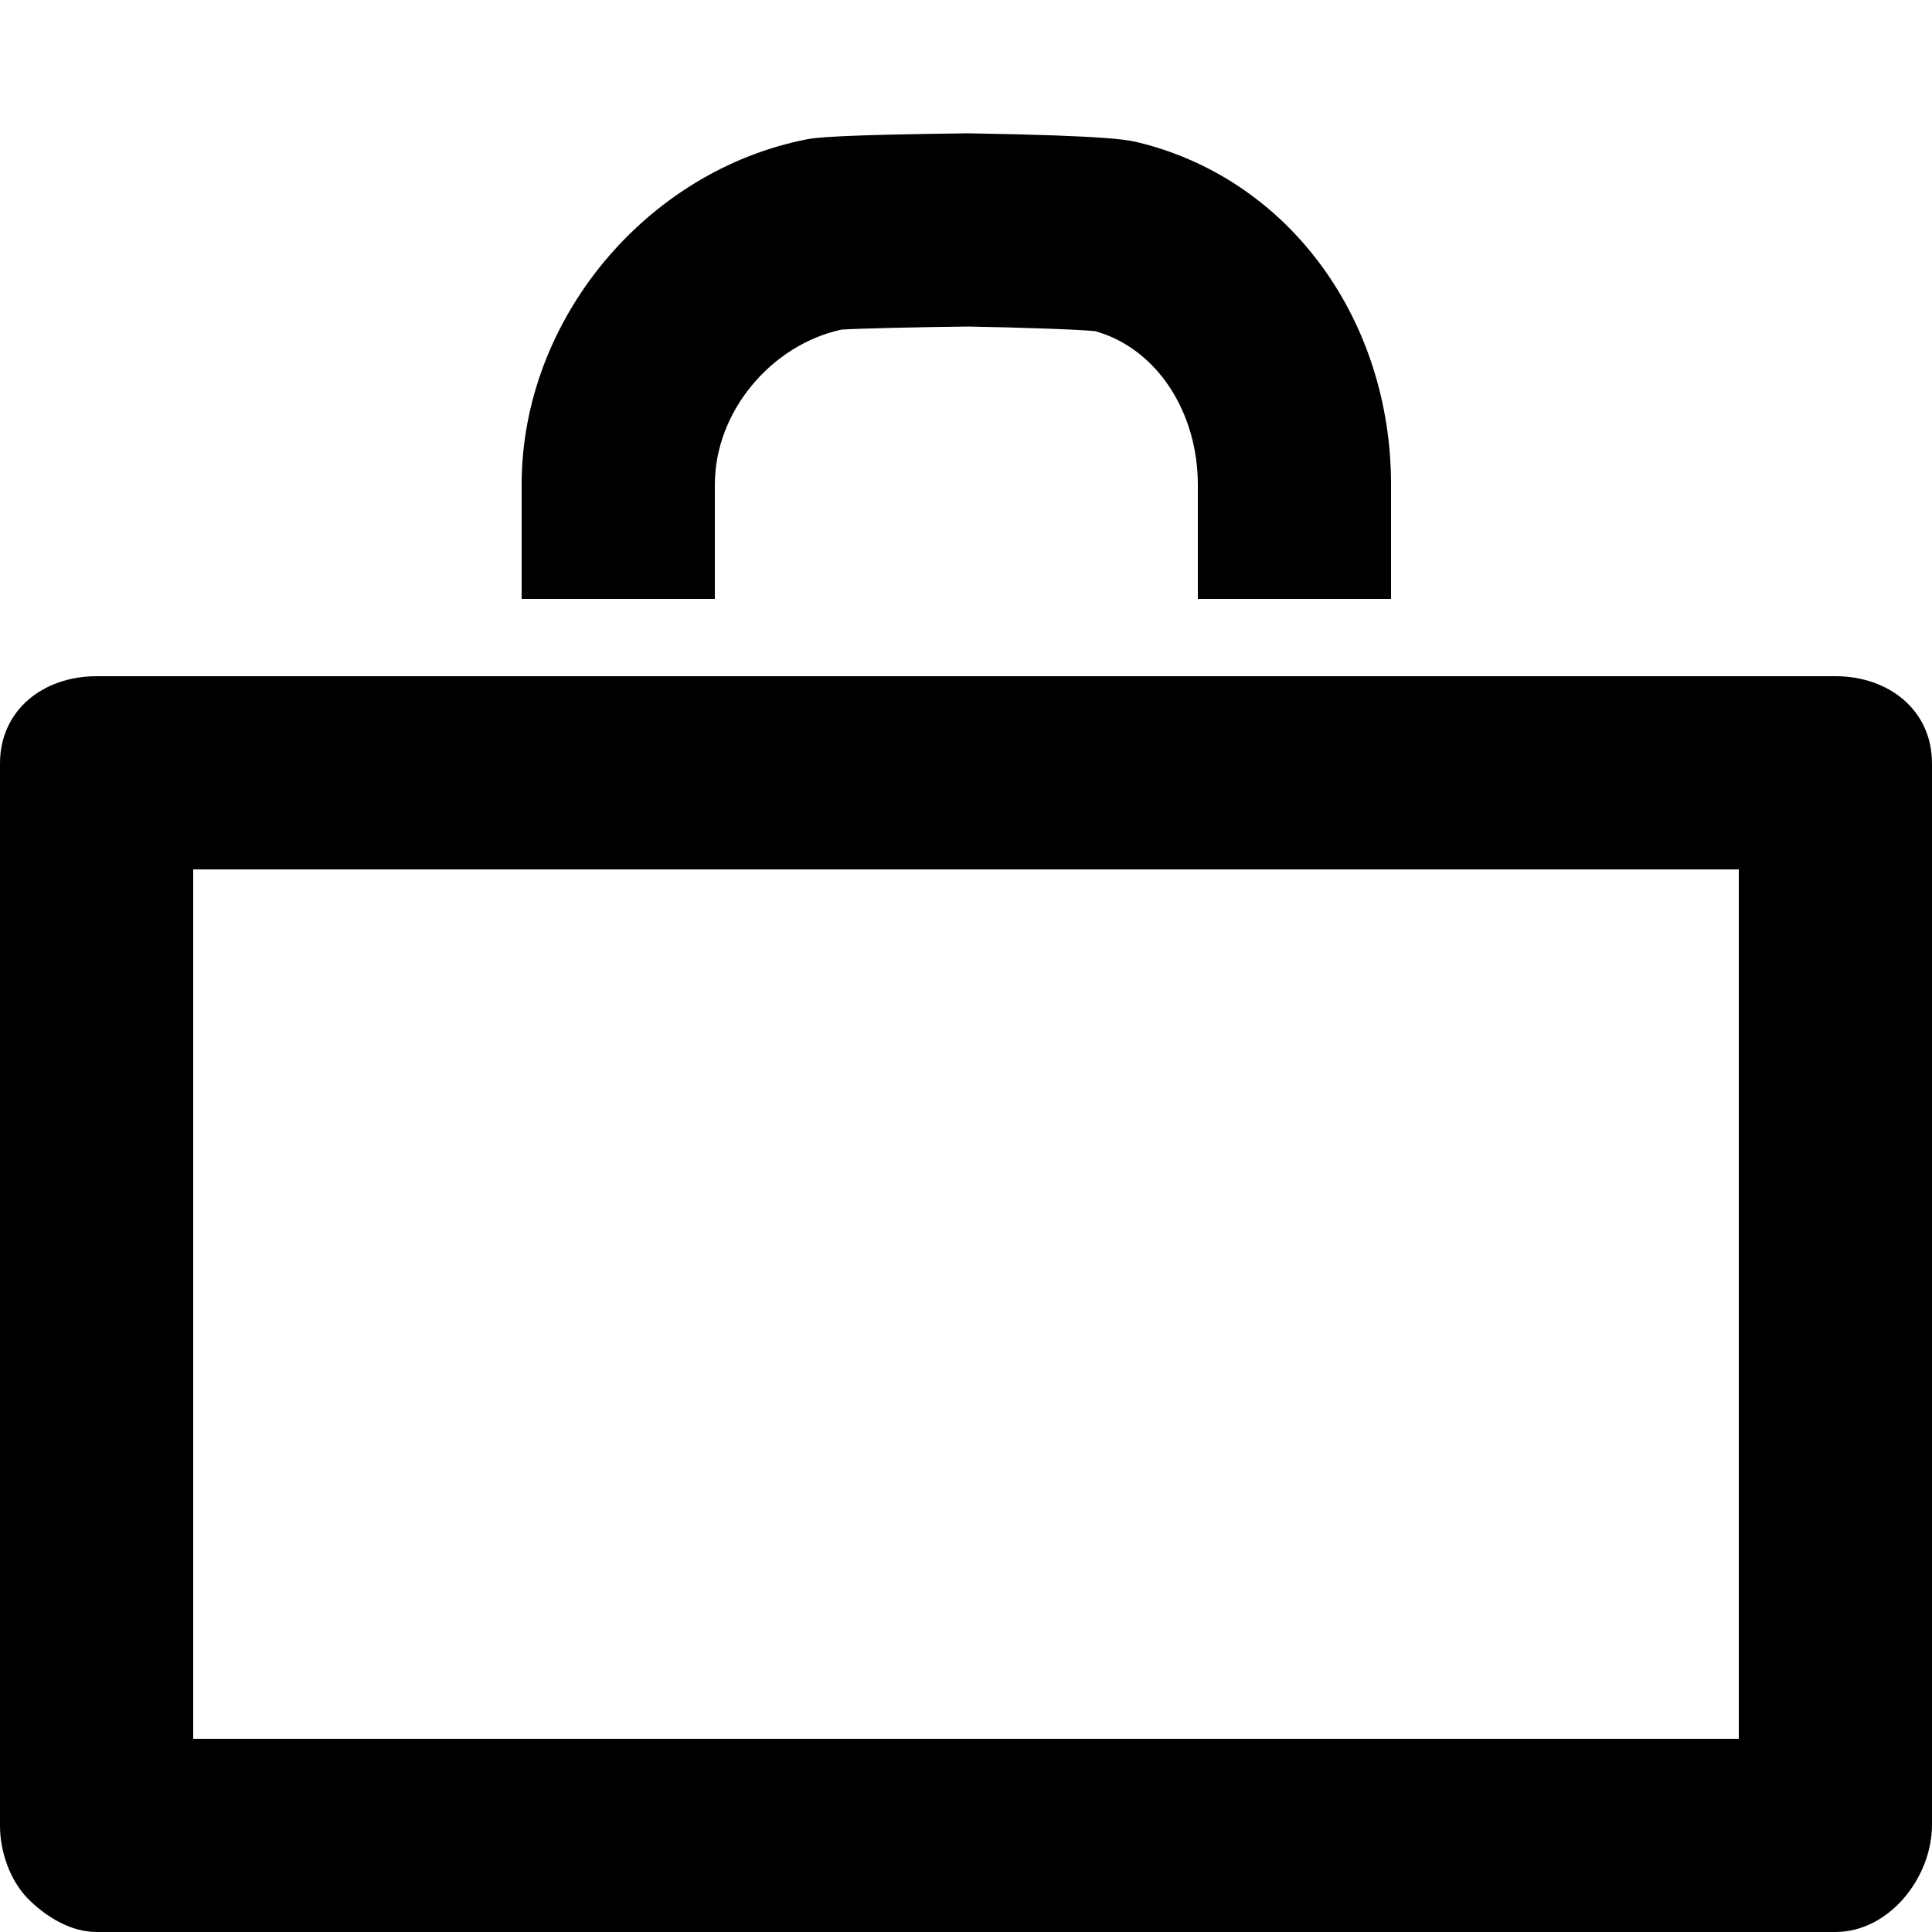 <?xml version="1.0" encoding="utf-8"?>
<!-- Generated by IcoMoon.io -->
<!DOCTYPE svg PUBLIC "-//W3C//DTD SVG 1.1//EN" "http://www.w3.org/Graphics/SVG/1.1/DTD/svg11.dtd">
<svg version="1.1" xmlns="http://www.w3.org/2000/svg" xmlns:xlink="http://www.w3.org/1999/xlink" width="512" height="512" viewBox="0 0 512 512">
<g id="icomoon-ignore">
	<line stroke-width="1" x1="0" y1="656" x2="672" y2="656" stroke="#449FDB" opacity="0.3"></line>
</g>
	<path d="M486.4 179.2h-460.8c-14.136 0-25.6 8.981-25.6 23.122v281.6c0 6.794 2.698 14.546 7.506 19.349 4.797 4.793 11.31 8.729 18.094 8.729 0.005 0 0.015 0 0.020 0h460.8c14.131-0.010 25.579-14.31 25.579-28.442v-281.241c0-14.137-11.464-23.117-25.6-23.117zM460.8 460.8h-409.6v-230.4h409.6v230.4z" fill="#000000"></path>
	<path d="M189.44 128.451c0-19.543 15.078-37.053 33.5-41.093 4.388-0.317 20.695-0.671 33.659-0.819 13.414 0.231 28.825 0.752 33.603 1.213 16.399 4.567 27.238 21.509 27.238 40.699v30.269h51.2v-30.269c0-43.489-26.721-80.773-66.791-90.66-2.565-0.635-6.702-1.818-44.754-2.453-0.24-0.016-0.164-0.010-0.409-0.010-35.697 0.42-40.75 1.182-42.88 1.597-42.44 8.31-75.566 47.657-75.566 91.525v30.269h51.2v-30.269z" fill="#000000"></path>
</svg>
